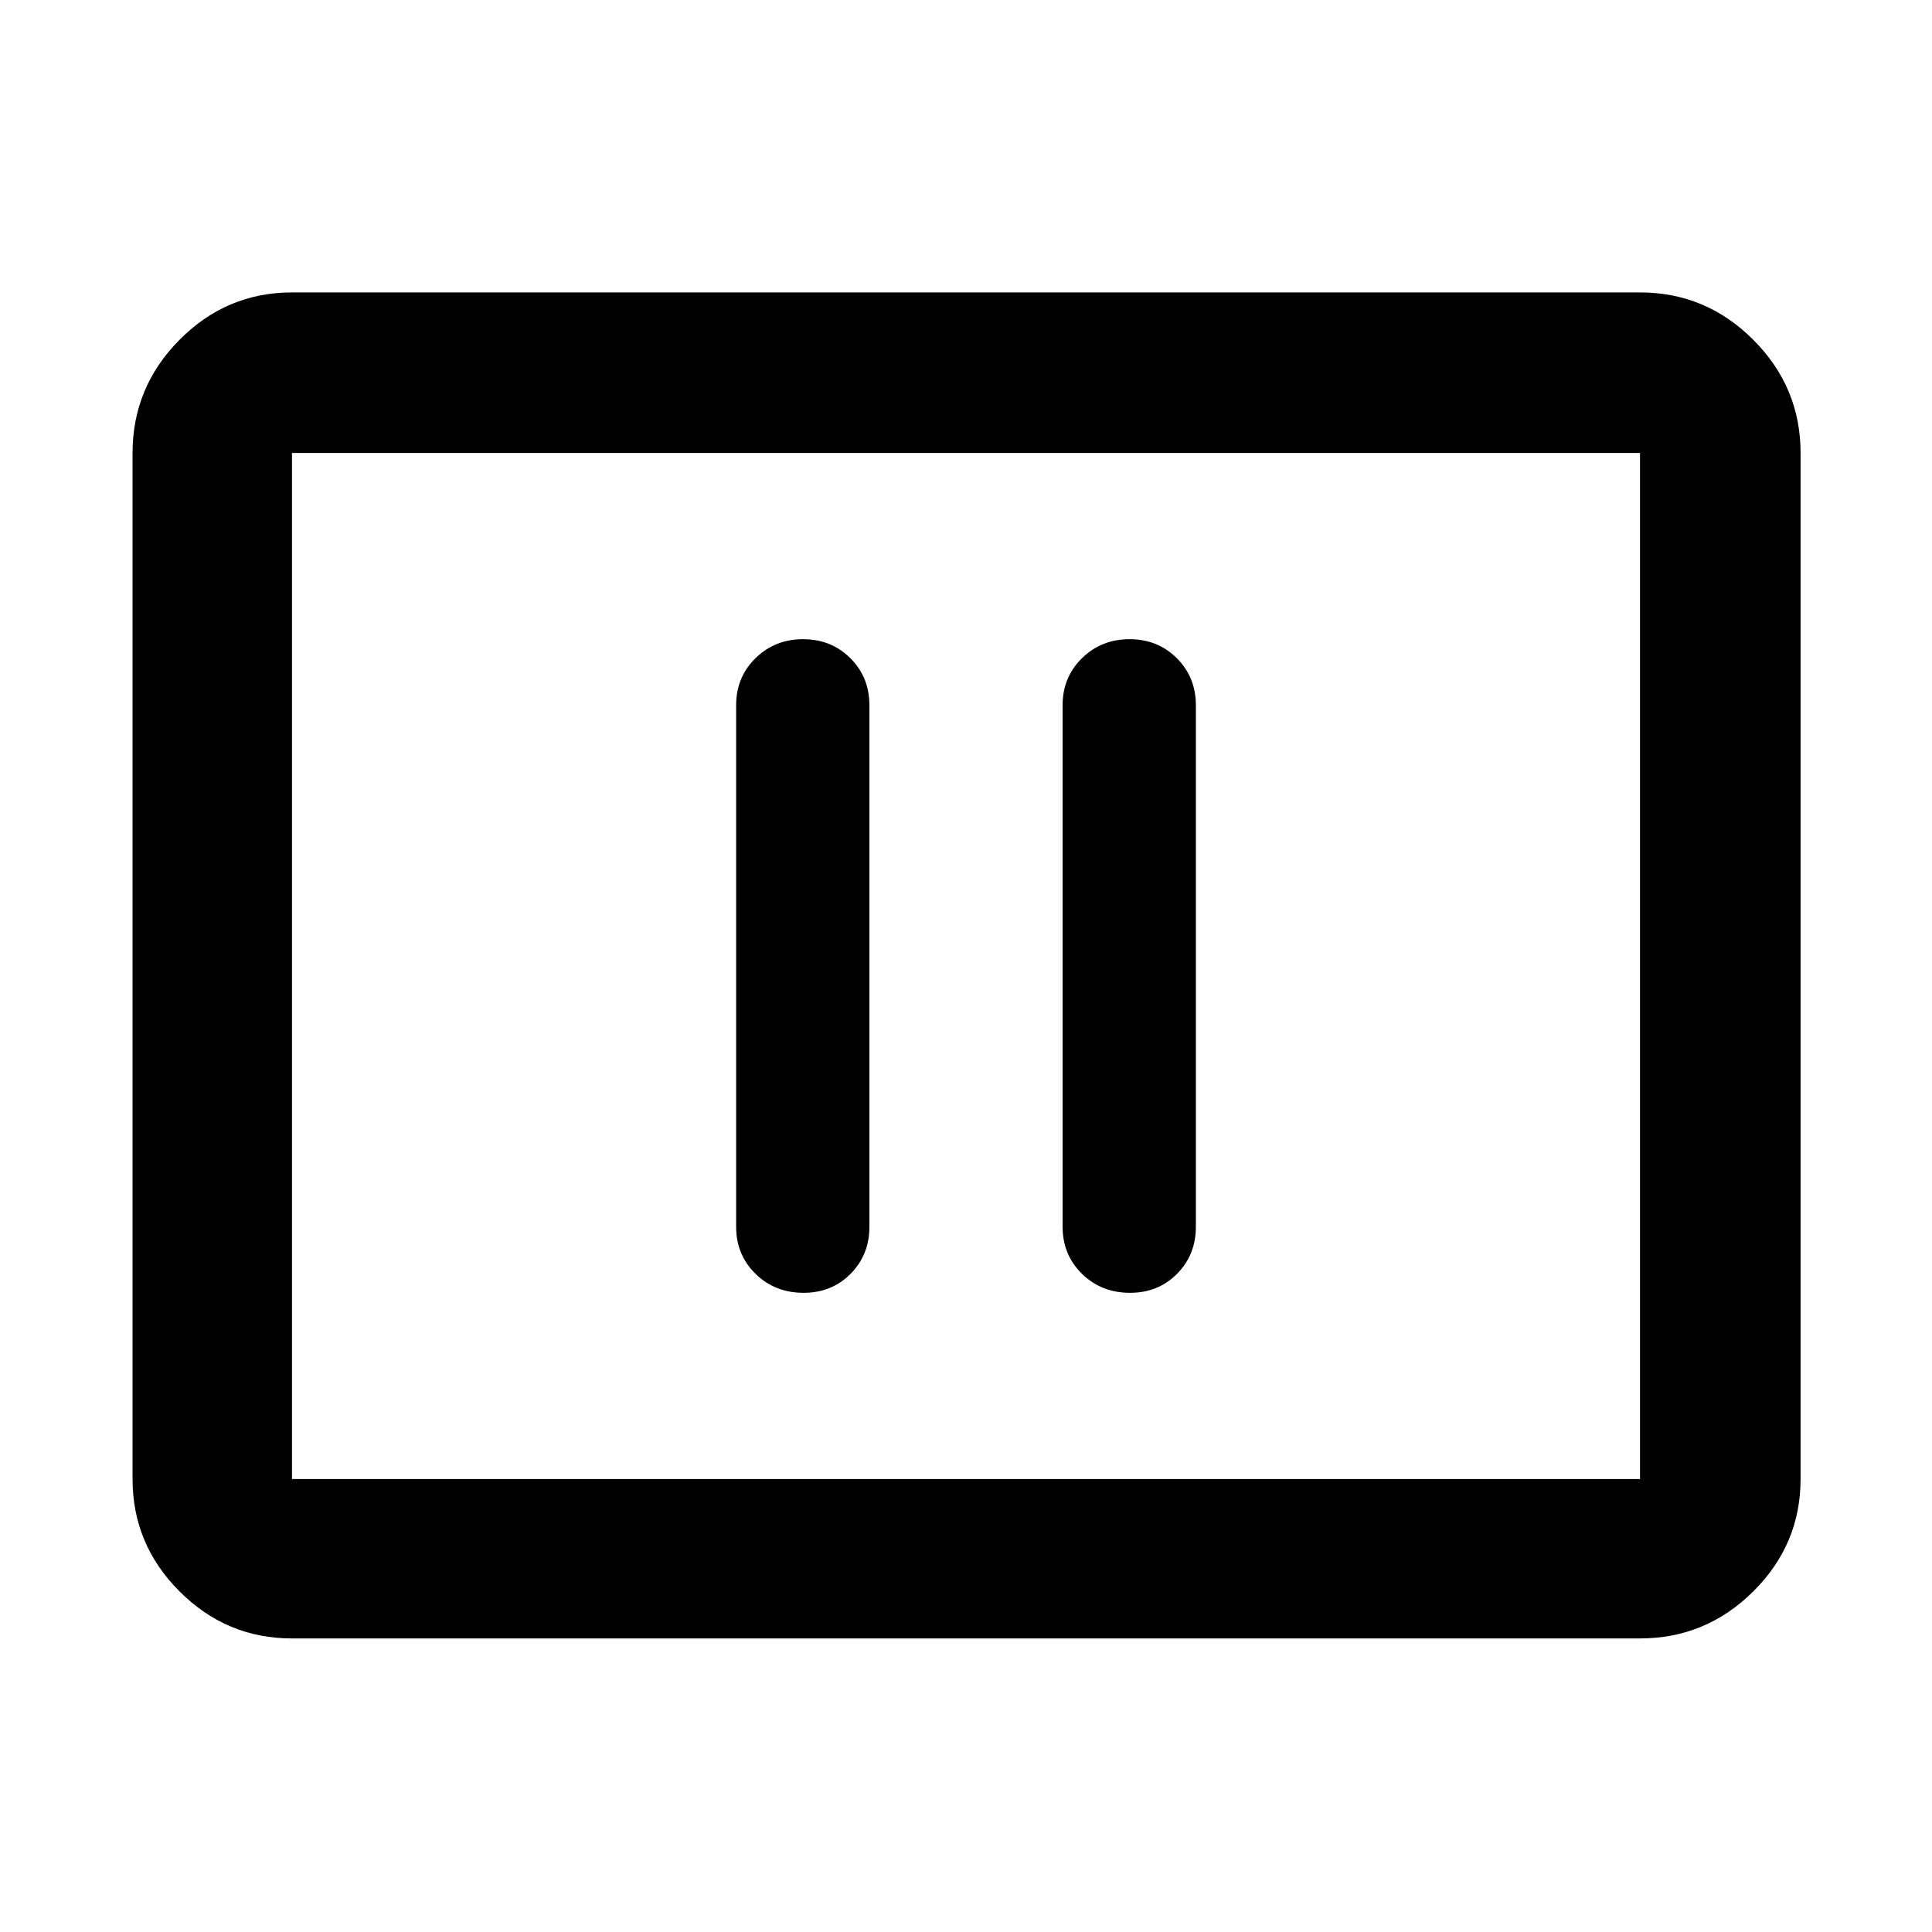 <svg xmlns="http://www.w3.org/2000/svg" width="48" height="48" viewBox="0 -960 960 960"><path d="M399.29-317.609q14 0 23.355-9.437Q432-336.484 432-350.435v-259.13q0-13.951-9.474-23.389-9.473-9.437-23.478-9.437t-23.635 9.437q-9.631 9.438-9.631 23.389v259.13q0 13.951 9.634 23.389 9.633 9.437 23.874 9.437Zm162.217 0q14.001 0 23.356-9.437 9.355-9.438 9.355-23.389v-259.13q0-13.951-9.474-23.389-9.474-9.437-23.478-9.437-14.005 0-23.636 9.437-9.63 9.438-9.63 23.389v259.13q0 13.951 9.633 23.389 9.634 9.437 23.874 9.437Zm-416.42 171.74q-32.507 0-55.862-23.356-23.356-23.355-23.356-55.862v-509.826q0-32.74 23.356-56.262 23.355-23.521 55.862-23.521h669.826q32.74 0 56.262 23.521 23.521 23.522 23.521 56.262v509.826q0 32.507-23.521 55.862-23.522 23.356-56.262 23.356H145.087Zm0-79.218h669.826v-509.826H145.087v509.826Zm0 0v-509.826 509.826Z"/></svg>